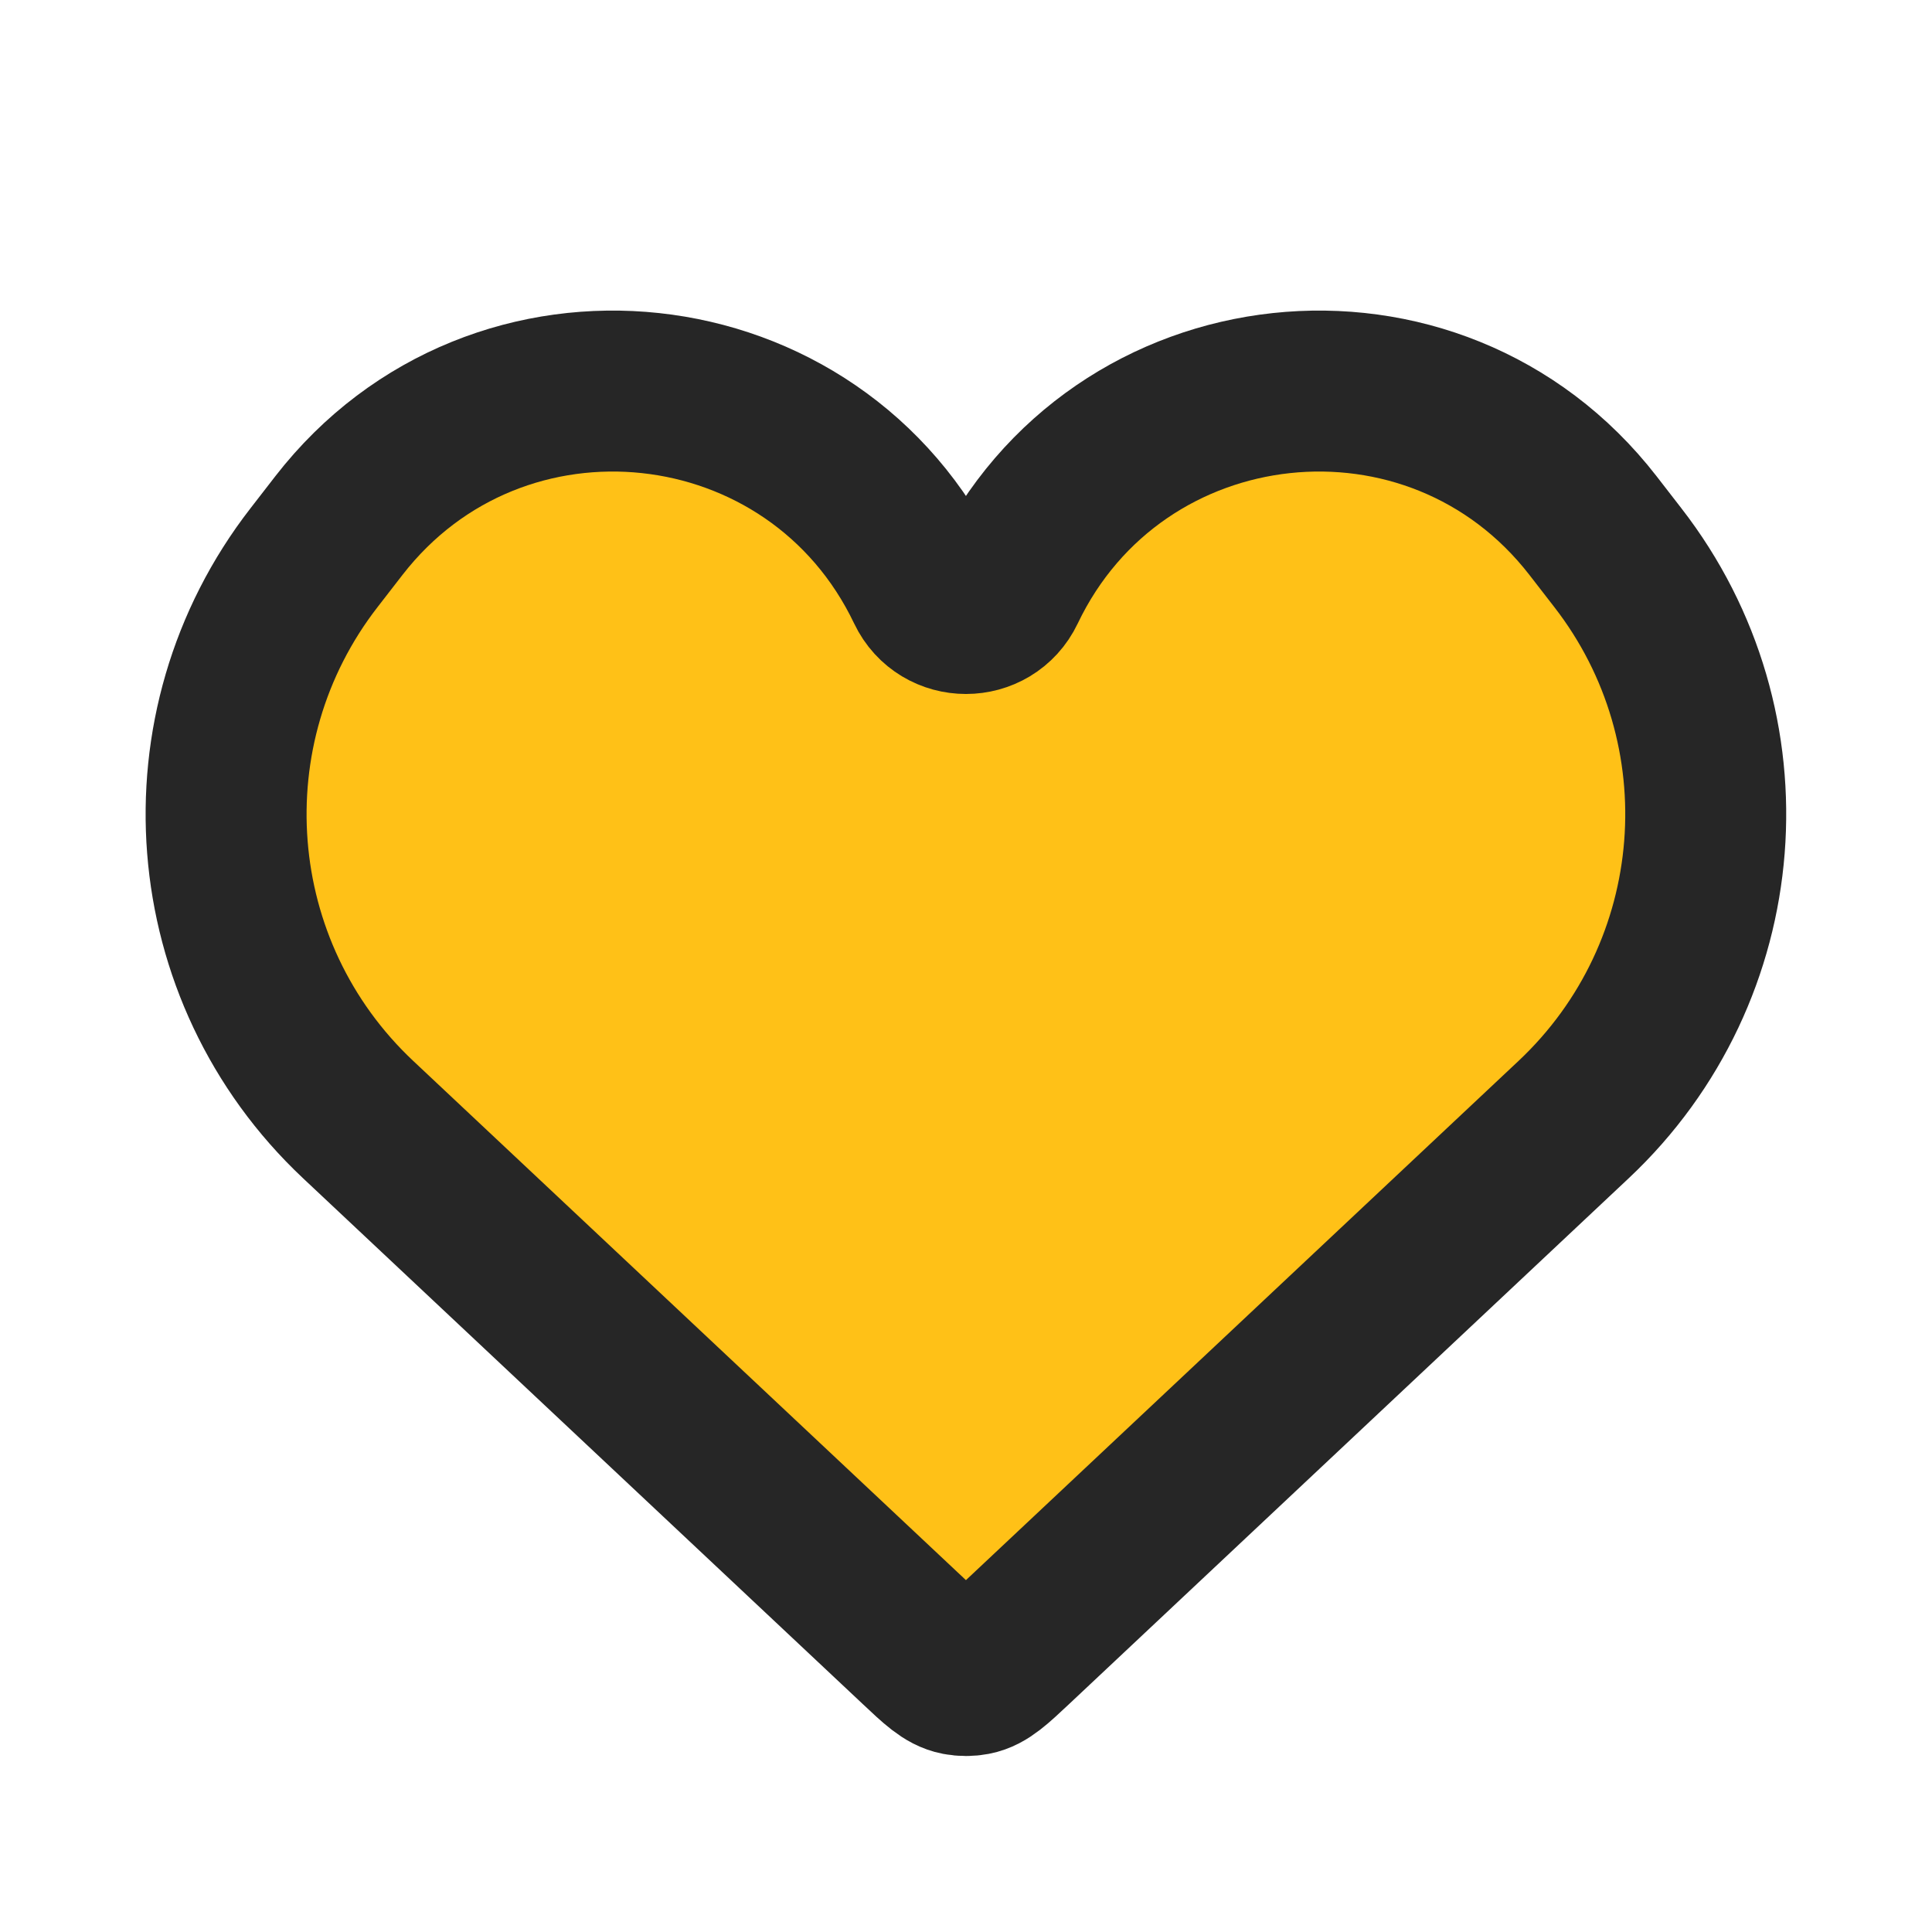 <svg width="16" height="16" viewBox="0 0 16 16" fill="none" xmlns="http://www.w3.org/2000/svg">
<path d="M2.966 9.272L7.602 13.627C7.761 13.777 7.841 13.852 7.935 13.87C7.978 13.878 8.021 13.878 8.064 13.87C8.158 13.852 8.237 13.777 8.397 13.627L13.032 9.272C14.336 8.047 14.495 6.031 13.398 4.618L13.192 4.352C11.88 2.661 9.246 2.944 8.324 4.876C8.194 5.149 7.805 5.149 7.675 4.876C6.753 2.944 4.119 2.661 2.807 4.352L2.601 4.618C1.504 6.031 1.662 8.047 2.966 9.272Z" fill="#FFC117" stroke="#262626" stroke-width="1.333"/>
</svg>
